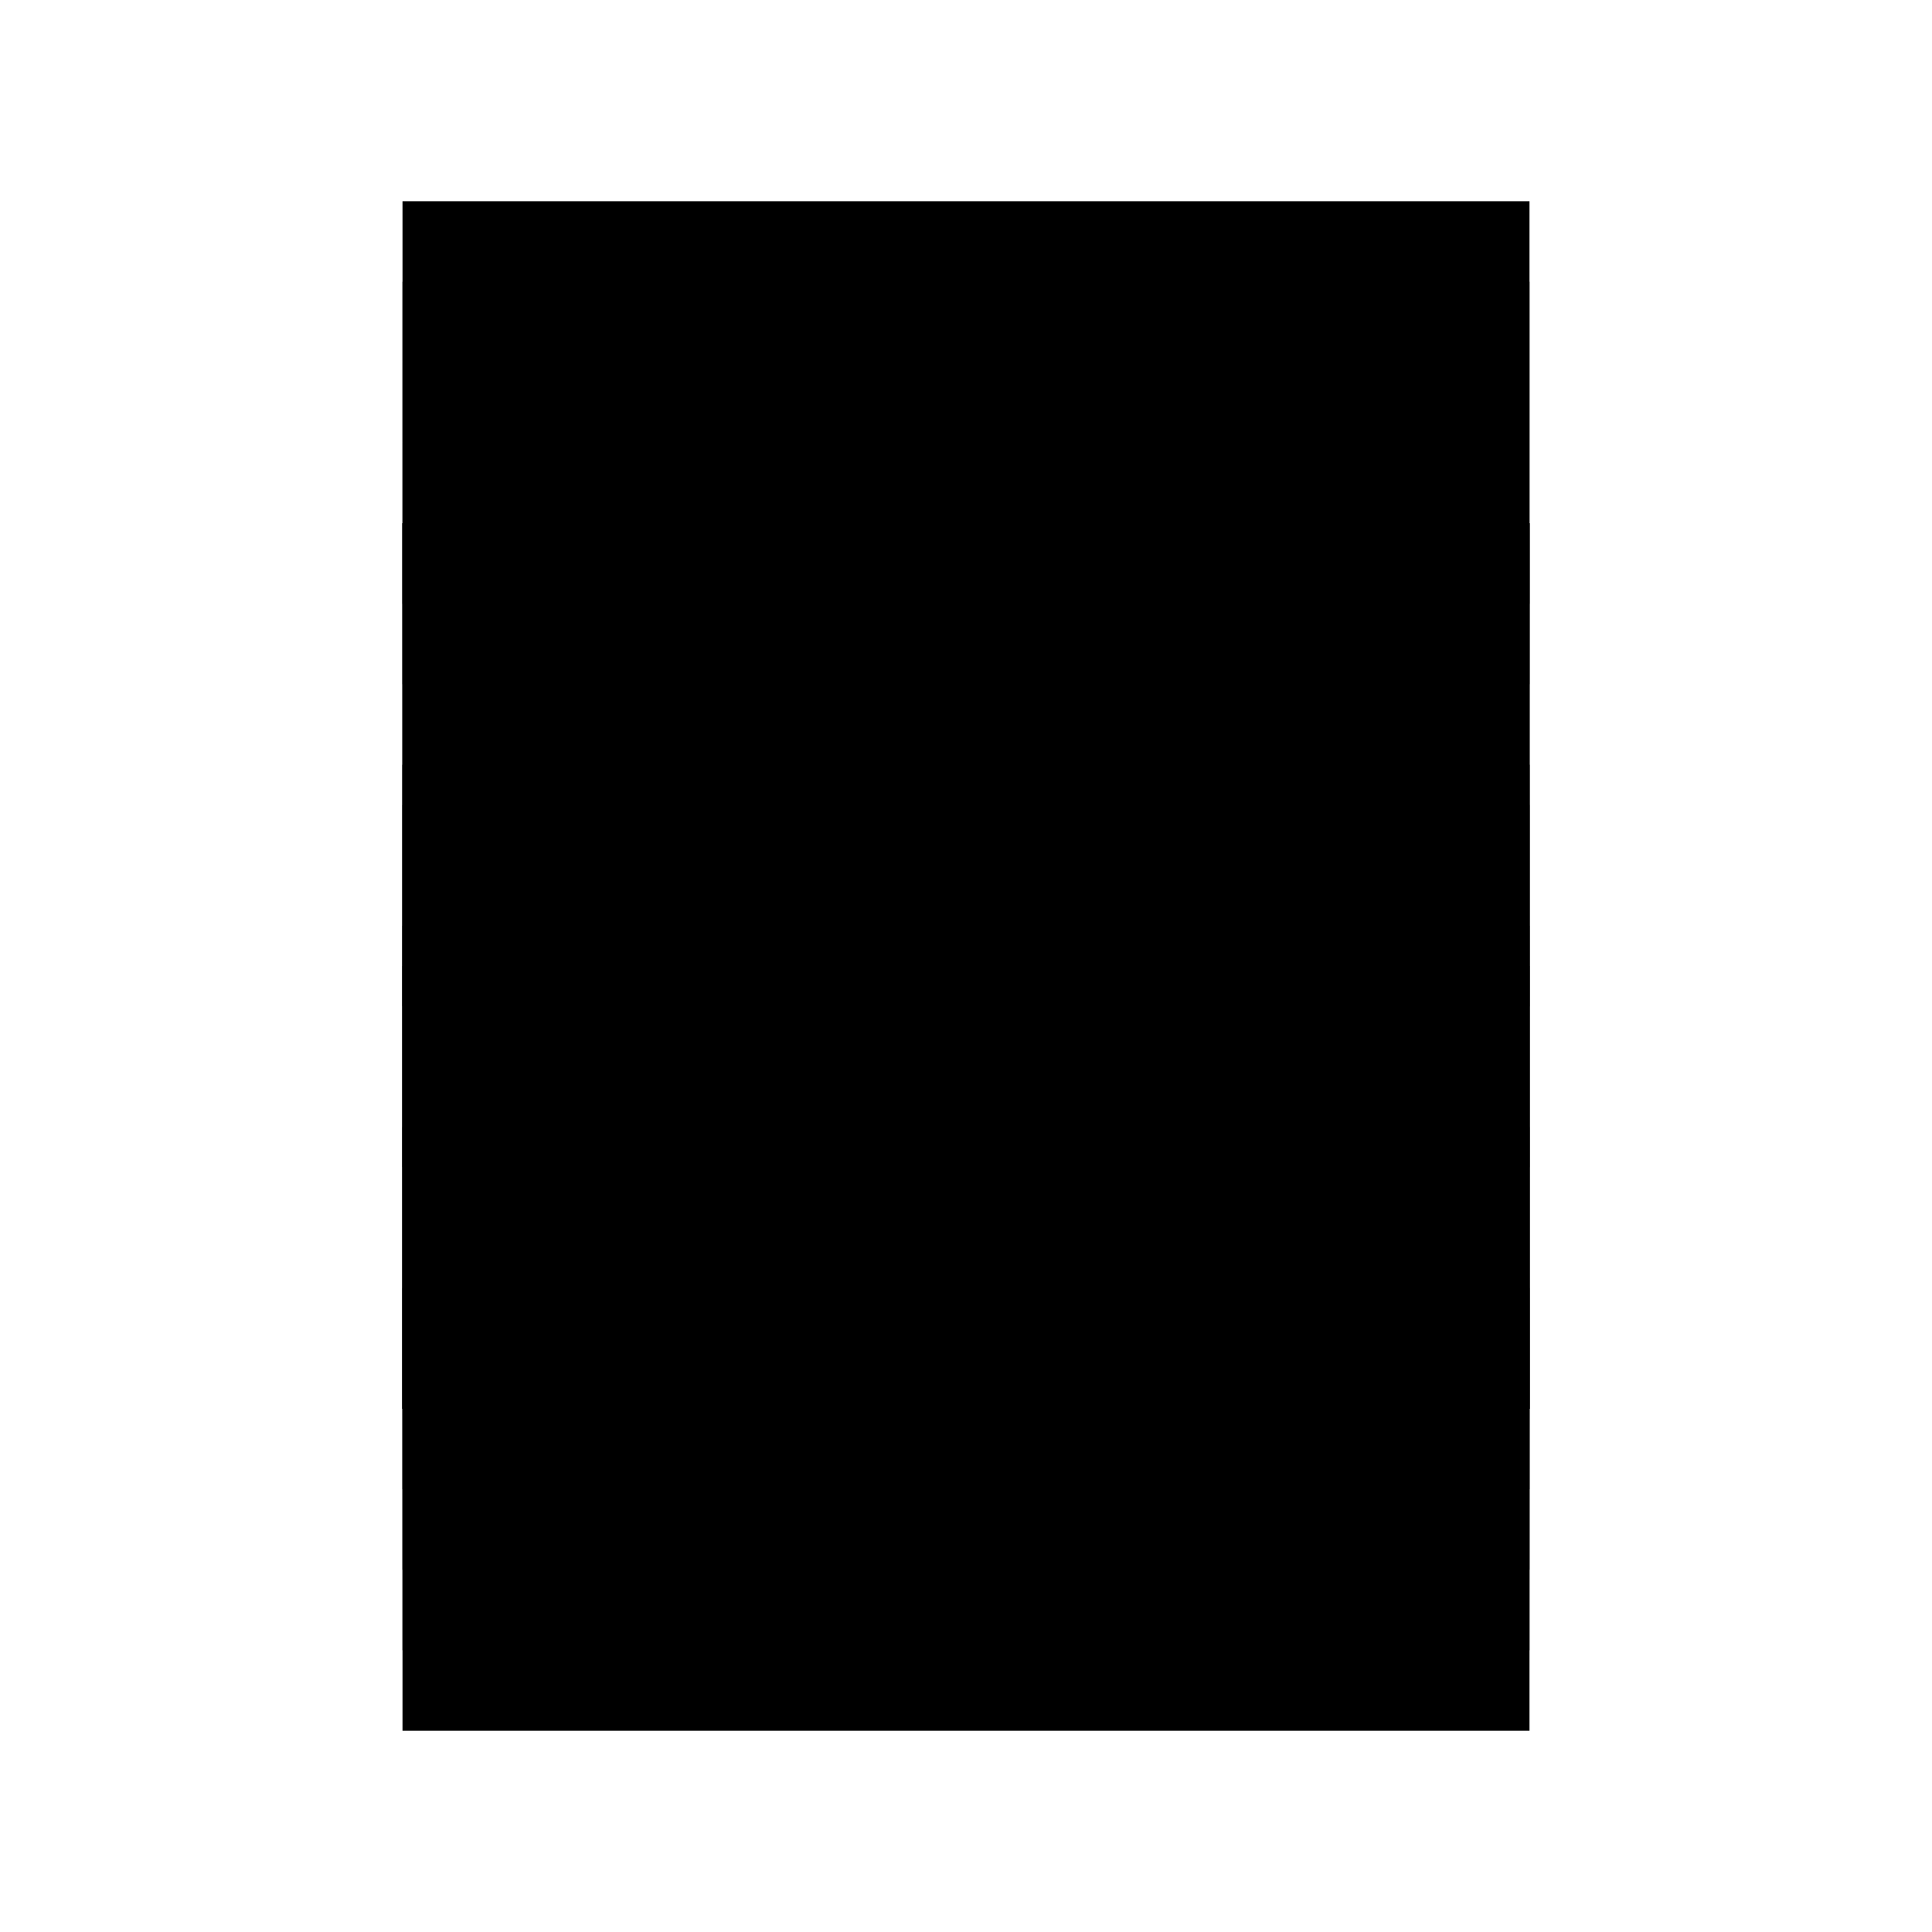 <svg xmlns="http://www.w3.org/2000/svg" viewBox="0 0 24 24">
	<path id="negativelarger" d="M5 6.5h14v11H5zm0 8V16h2.5v-1.5zm3.8 0V16h2.5v-1.5zm3.9 0V16h2.5v-1.5zm3.8 0V16H19v-1.5z"/>
	<path id="negativelarge" d="M5 6.5h14v11H5zm0 6V14h2.5v-1.5zm3.8 0V14h2.5v-1.5zm3.9 0V14h2.5v-1.5zm3.8 0V14H19v-1.5z"/>
	<path id="negativemedium" d="M5 6.5h14v11H5zm0 4V12h2.5v-1.5zm3.8 0V12h2.5v-1.5zm3.9 0V12h2.5v-1.5zm3.8 0V12H19v-1.5z"/>
	<path id="negativesmall" d="M5 6.5h14v11H5zm0 2V10h2.5V8.5zm3.8 0V10h2.5V8.5zm3.9 0V10h2.5V8.5zm3.8 0V10H19V8.5z"/>
	<path id="zero" d="M19 6.5v11H5v-11z"/>
	<path id="small" d="M5 9.5h14v9H5zm0-4v2h14v-2z"/>
	<path id="medium" d="M5 9.5h14v10H5zm0-5v2h14v-2z"/>
	<path id="large" d="M5 10.5h14v10H5zm0-7v2h14v-2z"/>
	<path id="larger" d="M5 11.5h14v10H5zm0-9v2h14v-2z"/>
</svg>
